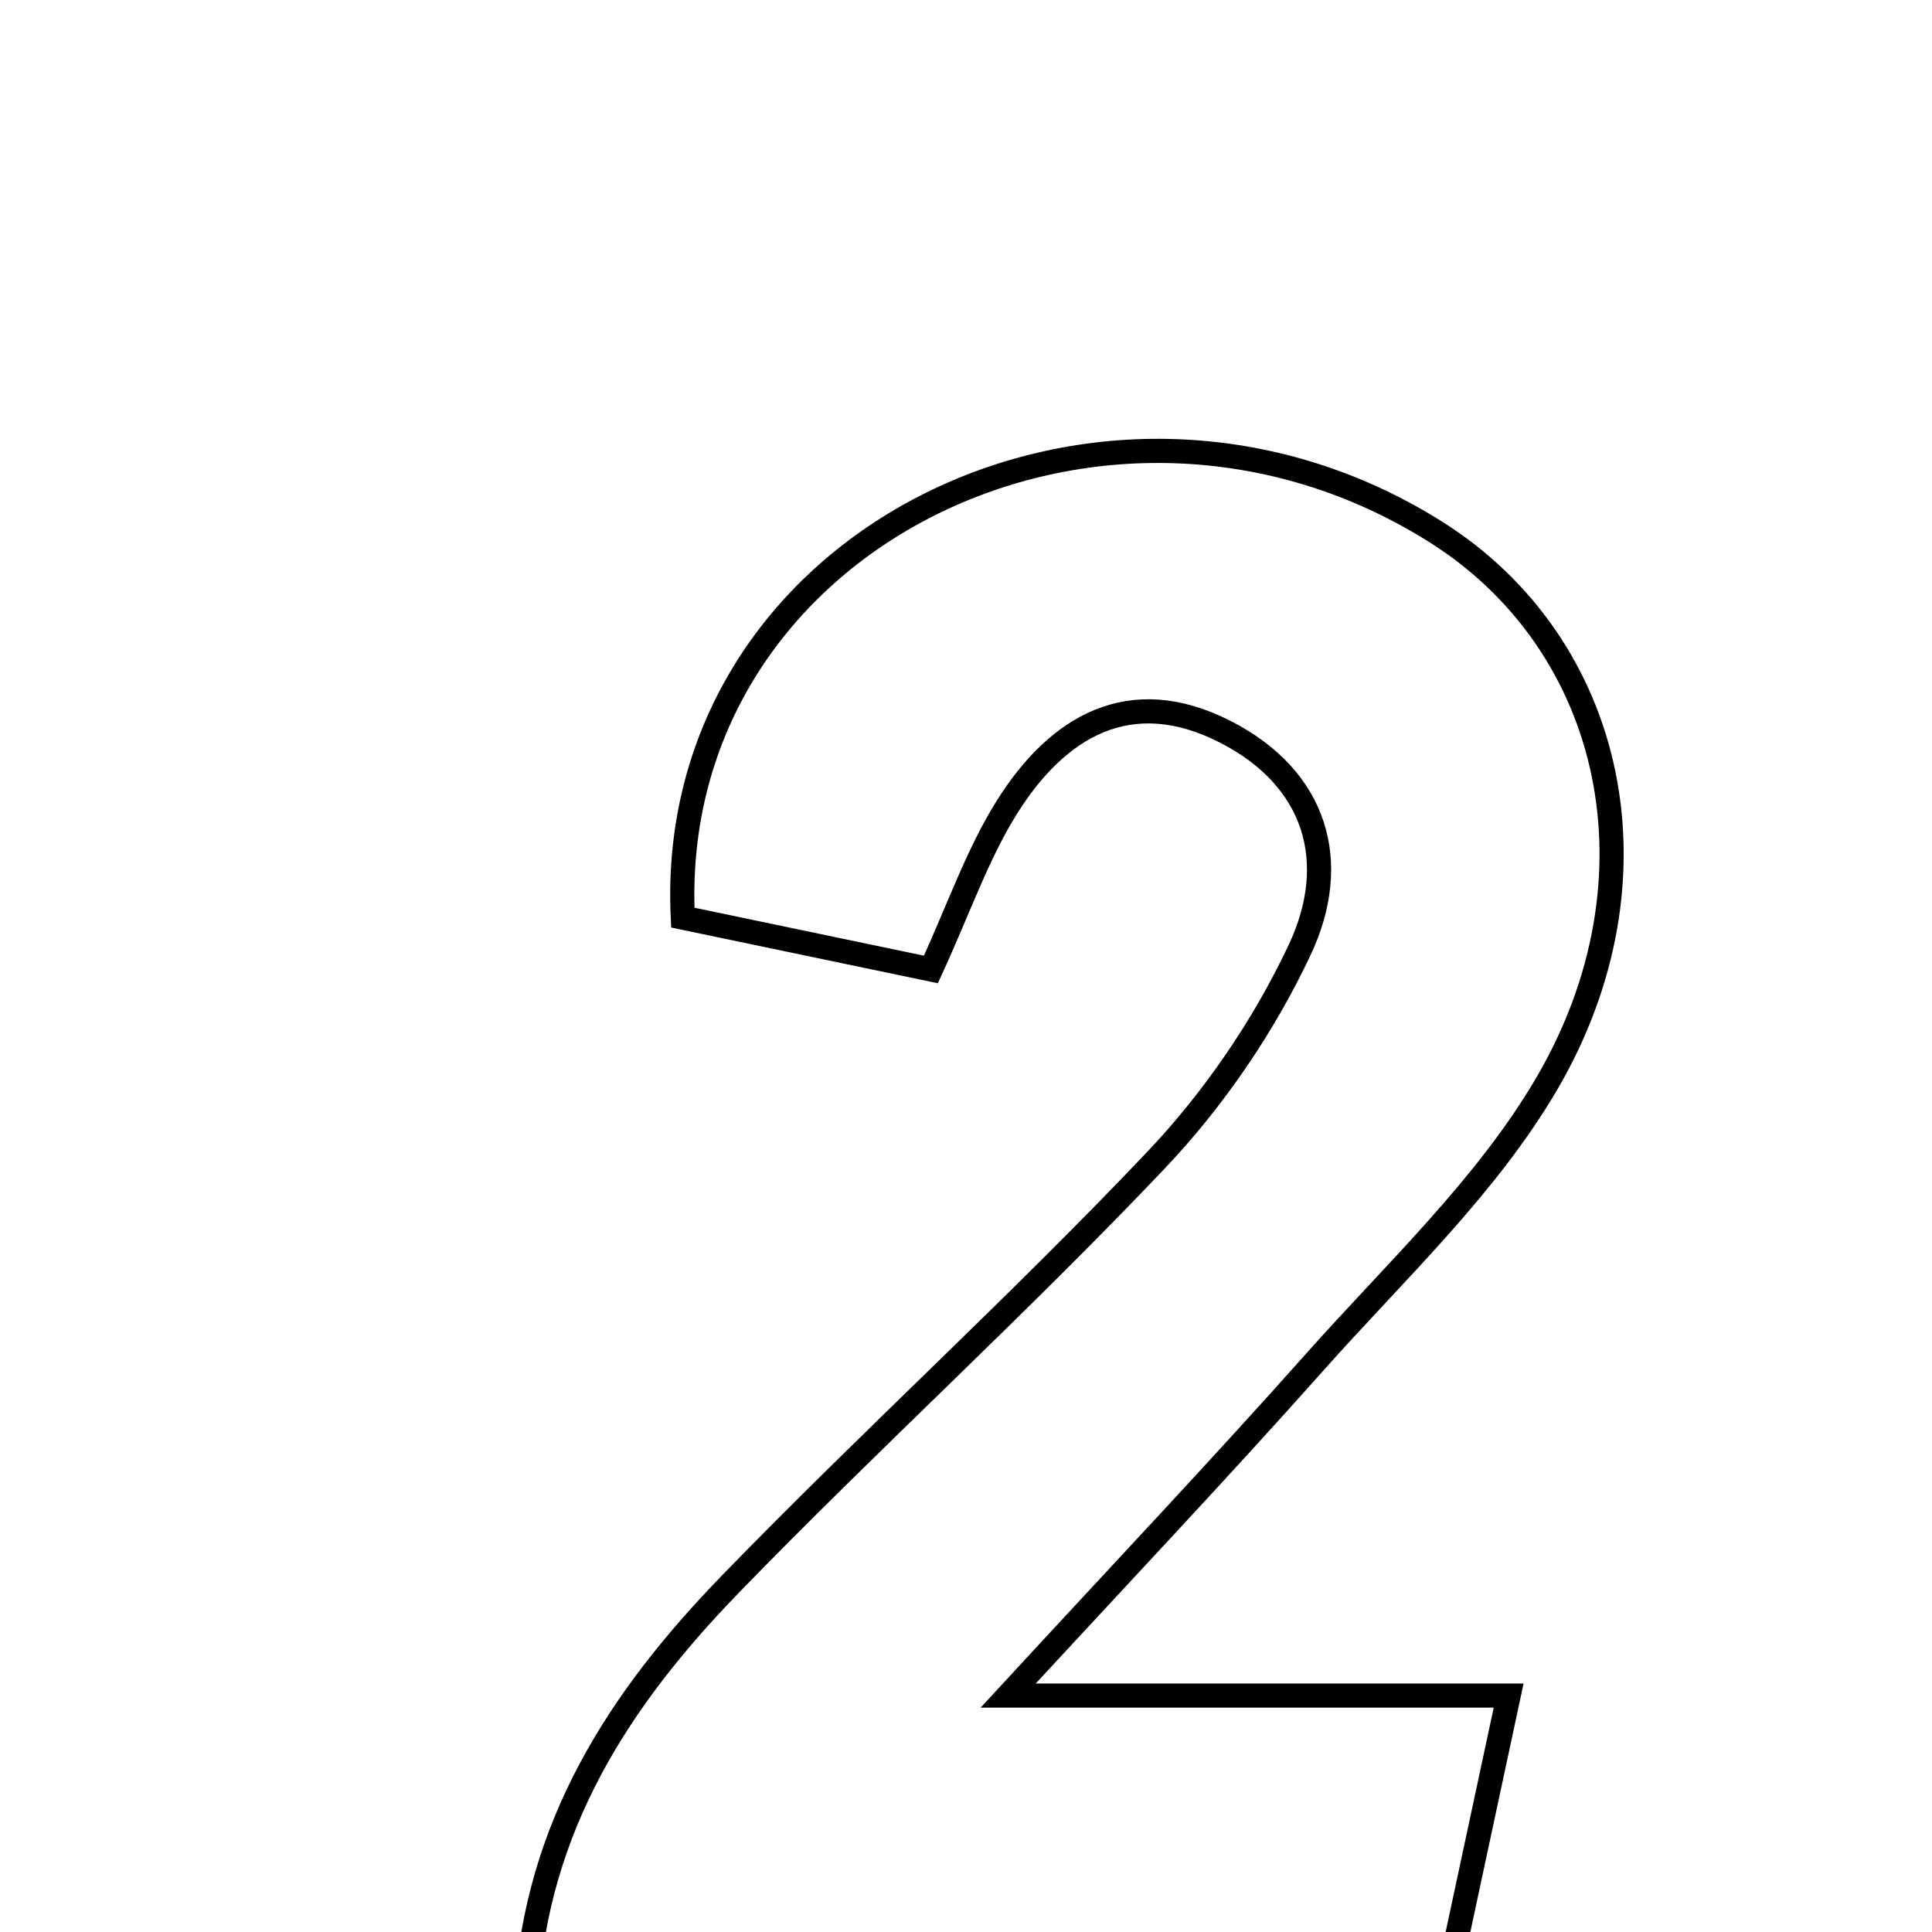 <svg xmlns="http://www.w3.org/2000/svg" viewBox="0.0 0.0 24.0 24.0" height="200px" width="200px"><path fill="none" stroke="black" stroke-width=".3" stroke-opacity="1.0"  filling="0" d="M17.833 6.606 C20.06 8.007 20.704 10.914 19.216 13.459 C18.468 14.739 17.33 15.798 16.33 16.923 C15.157 18.242 13.943 19.524 12.524 21.063 C14.583 21.063 16.541 21.063 18.741 21.063 C18.427 22.529 18.194 23.62 17.94 24.801 C14.115 24.801 10.398 24.801 6.536 24.801 C6.656 22.679 7.706 21.09 9.063 19.689 C10.798 17.899 12.647 16.218 14.362 14.41 C15.079 13.654 15.699 12.747 16.143 11.804 C16.658 10.714 16.356 9.669 15.218 9.089 C14.041 8.489 13.138 9.021 12.507 10.029 C12.142 10.612 11.914 11.281 11.564 12.043 C10.464 11.813 9.452 11.601 8.482 11.399 C8.257 6.7 13.732 4.025 17.833 6.606"></path></svg>